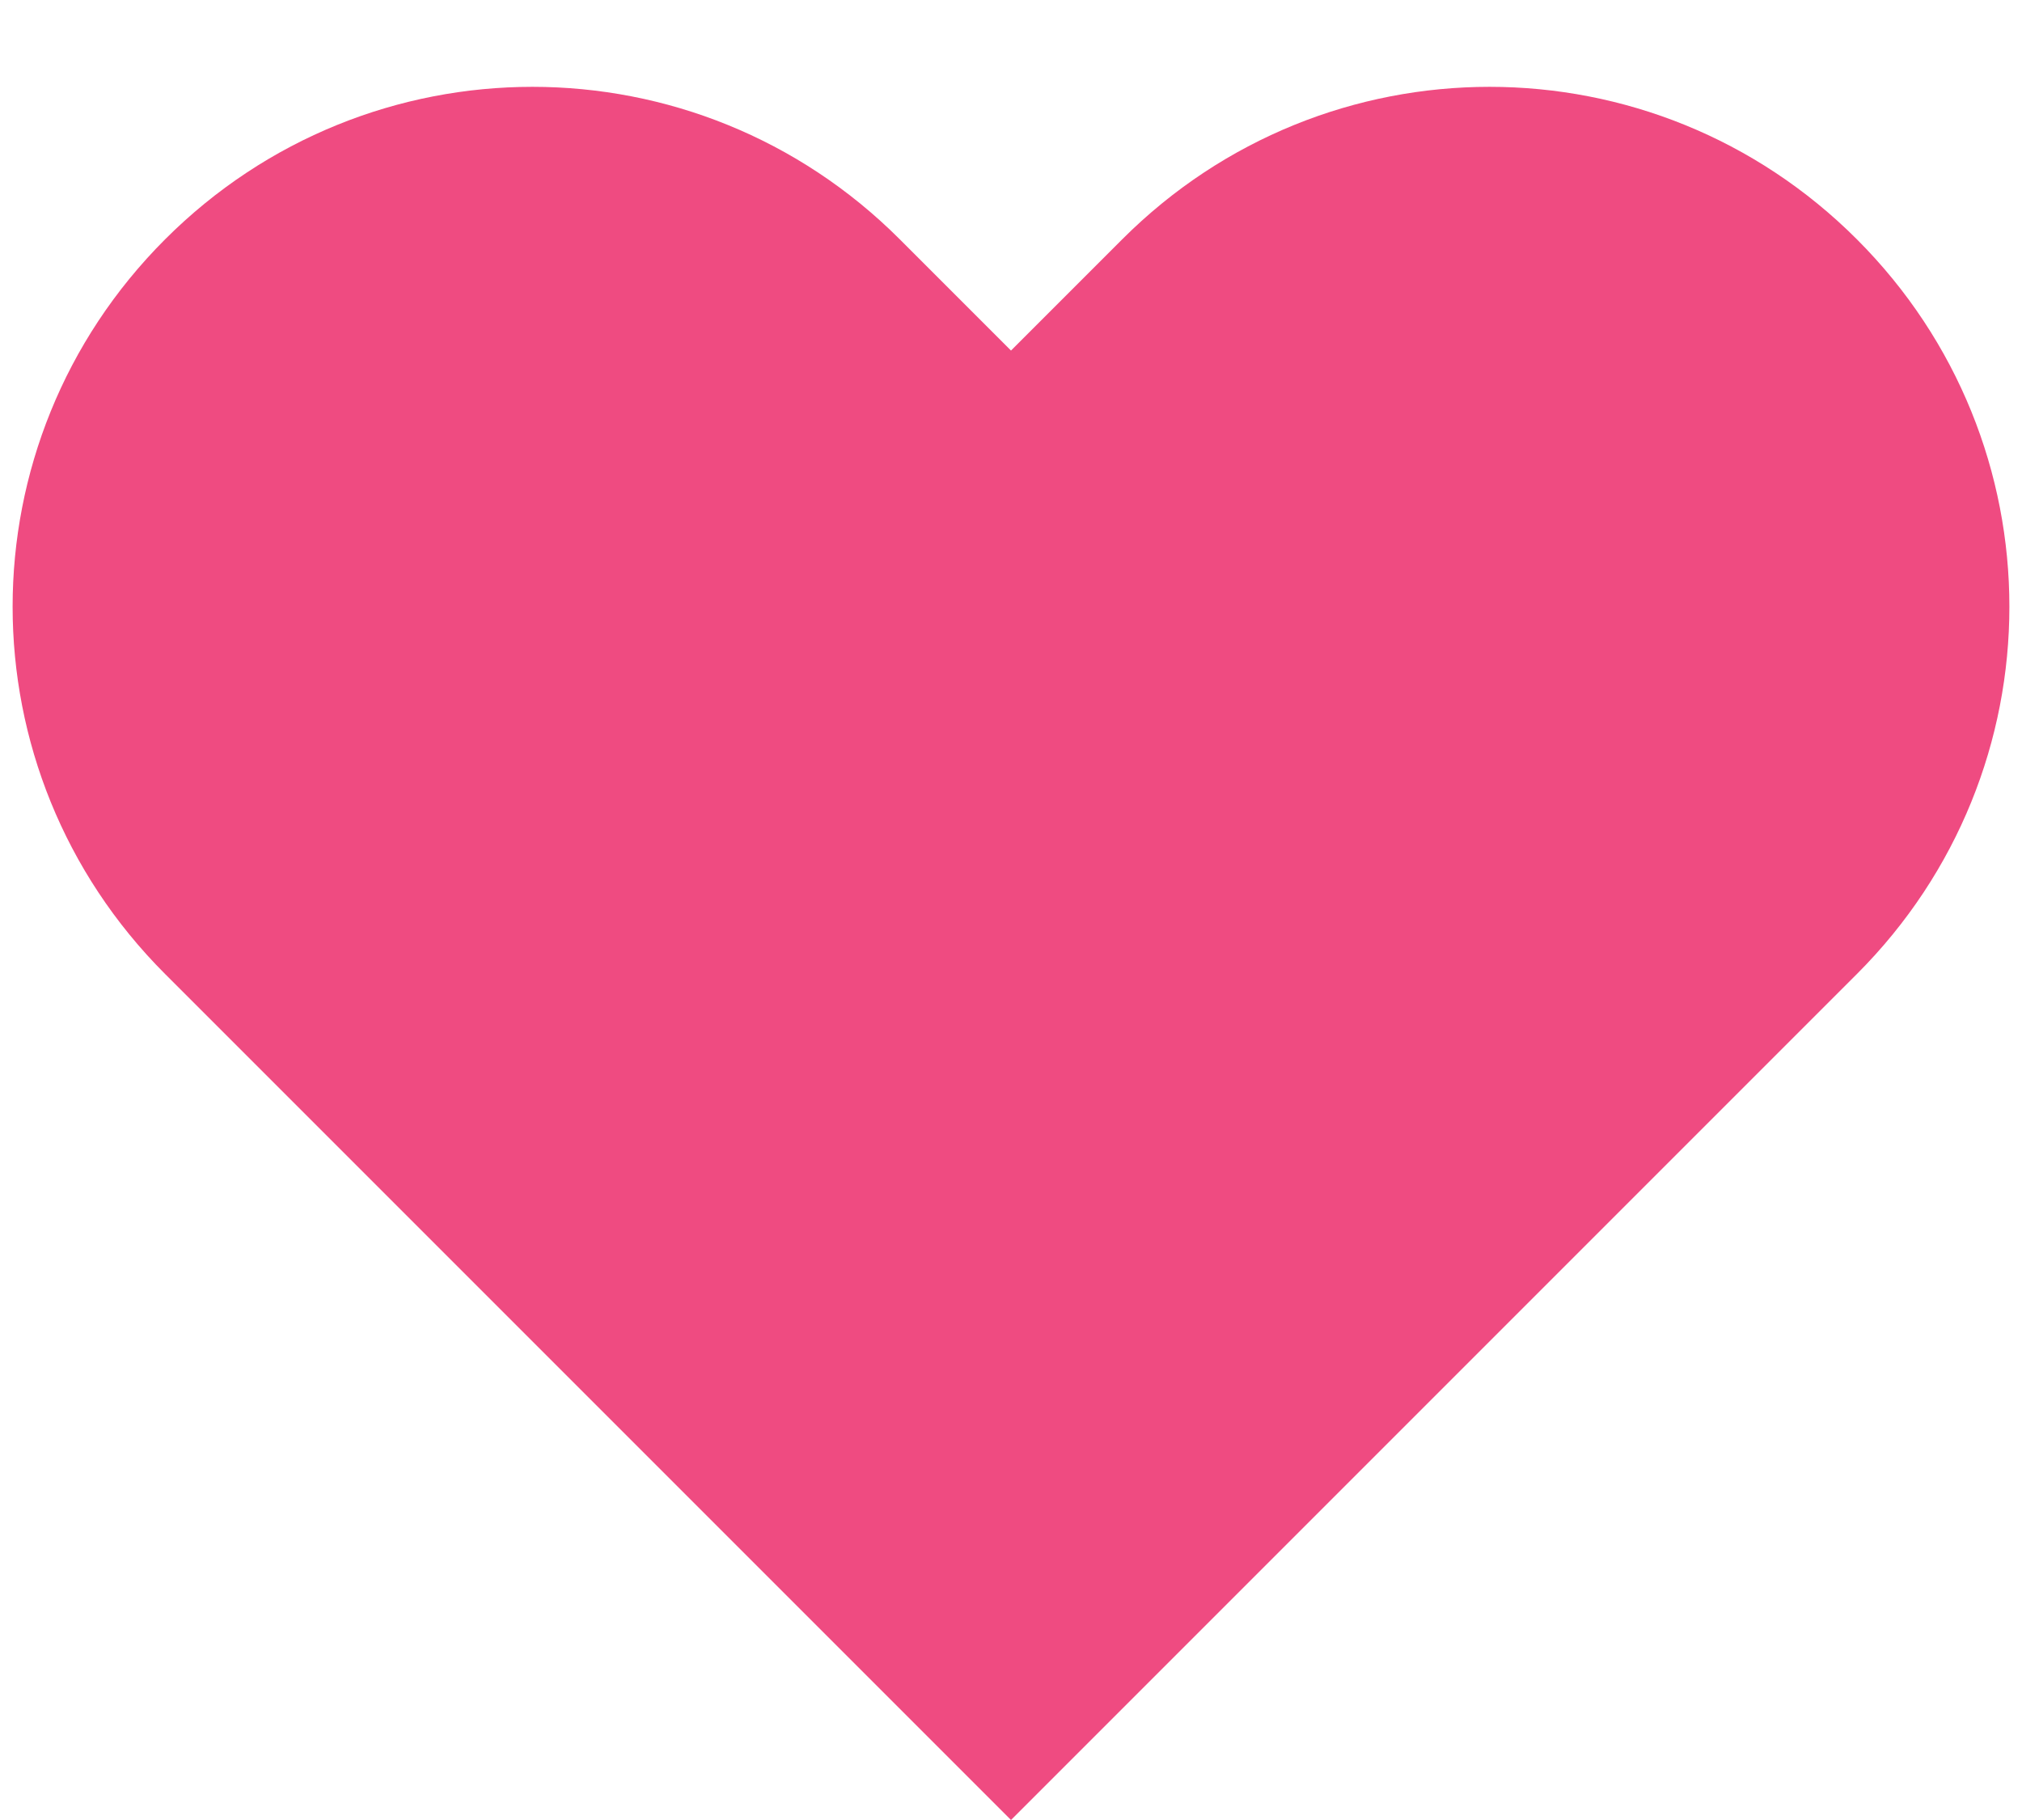 <svg width="20" height="18" viewBox="0 0 20 18" fill="none" xmlns="http://www.w3.org/2000/svg">
<path d="M18.367 2.367C16.356 0.356 13.111 0.356 11.1 2.367L10 3.467L8.9 2.367C6.889 0.356 3.644 0.356 1.633 2.367C-0.378 4.378 -0.378 7.622 1.633 9.633L10 18L18.367 9.633C20.378 7.622 20.378 4.378 18.367 2.367Z" fill="#EF4B81"/>
</svg>
